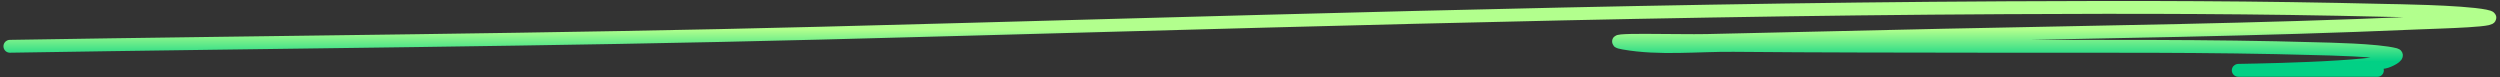 <svg width="389" height="12" viewBox="0 0 389 12" fill="none" xmlns="http://www.w3.org/2000/svg">
<rect x="0" y="0" width="389" height="12" fill="#333333" stroke="none"/>
<path d="M1.537 7.203C43.66 6.512 85.787 6.236 127.906 5.156C189.317 3.582 250.697 1.514 312.134 1.202C333.11 1.096 350.88 1.122 371.382 1.618C371.771 1.628 383.069 1.756 386.714 2.485C390.292 3.201 379.468 3.436 375.822 3.595C351.417 4.665 326.98 4.947 302.56 5.469C294.353 5.644 274.548 6.089 265.583 6.301C261.28 6.403 248.44 5.974 252.679 6.717C258.283 7.701 264.056 7.012 269.745 7.064C283.442 7.189 295.807 7.18 309.567 7.203C326.571 7.231 343.595 7.083 360.594 7.585C362.06 7.628 369.885 7.751 372.734 8.486C373.402 8.659 371.713 9.542 371.035 9.666C364.026 10.94 342.578 10.949 349.701 10.949C356.443 10.949 363.184 10.949 369.925 10.949" stroke="url(#paint0_linear_1_722)" stroke-width="2" stroke-linecap="round"/>
<defs>
<linearGradient id="paint0_linear_1_722" x1="194.483" y1="-1.25" x2="194.483" y2="20.843" gradientUnits="userSpaceOnUse">
<stop offset="0.265" stop-color="#B2FF8D"/>
<stop offset="0.49" stop-color="#02D085"/>
<stop offset="1" stop-color="#02D085"/>
</linearGradient>
</defs>
</svg>

